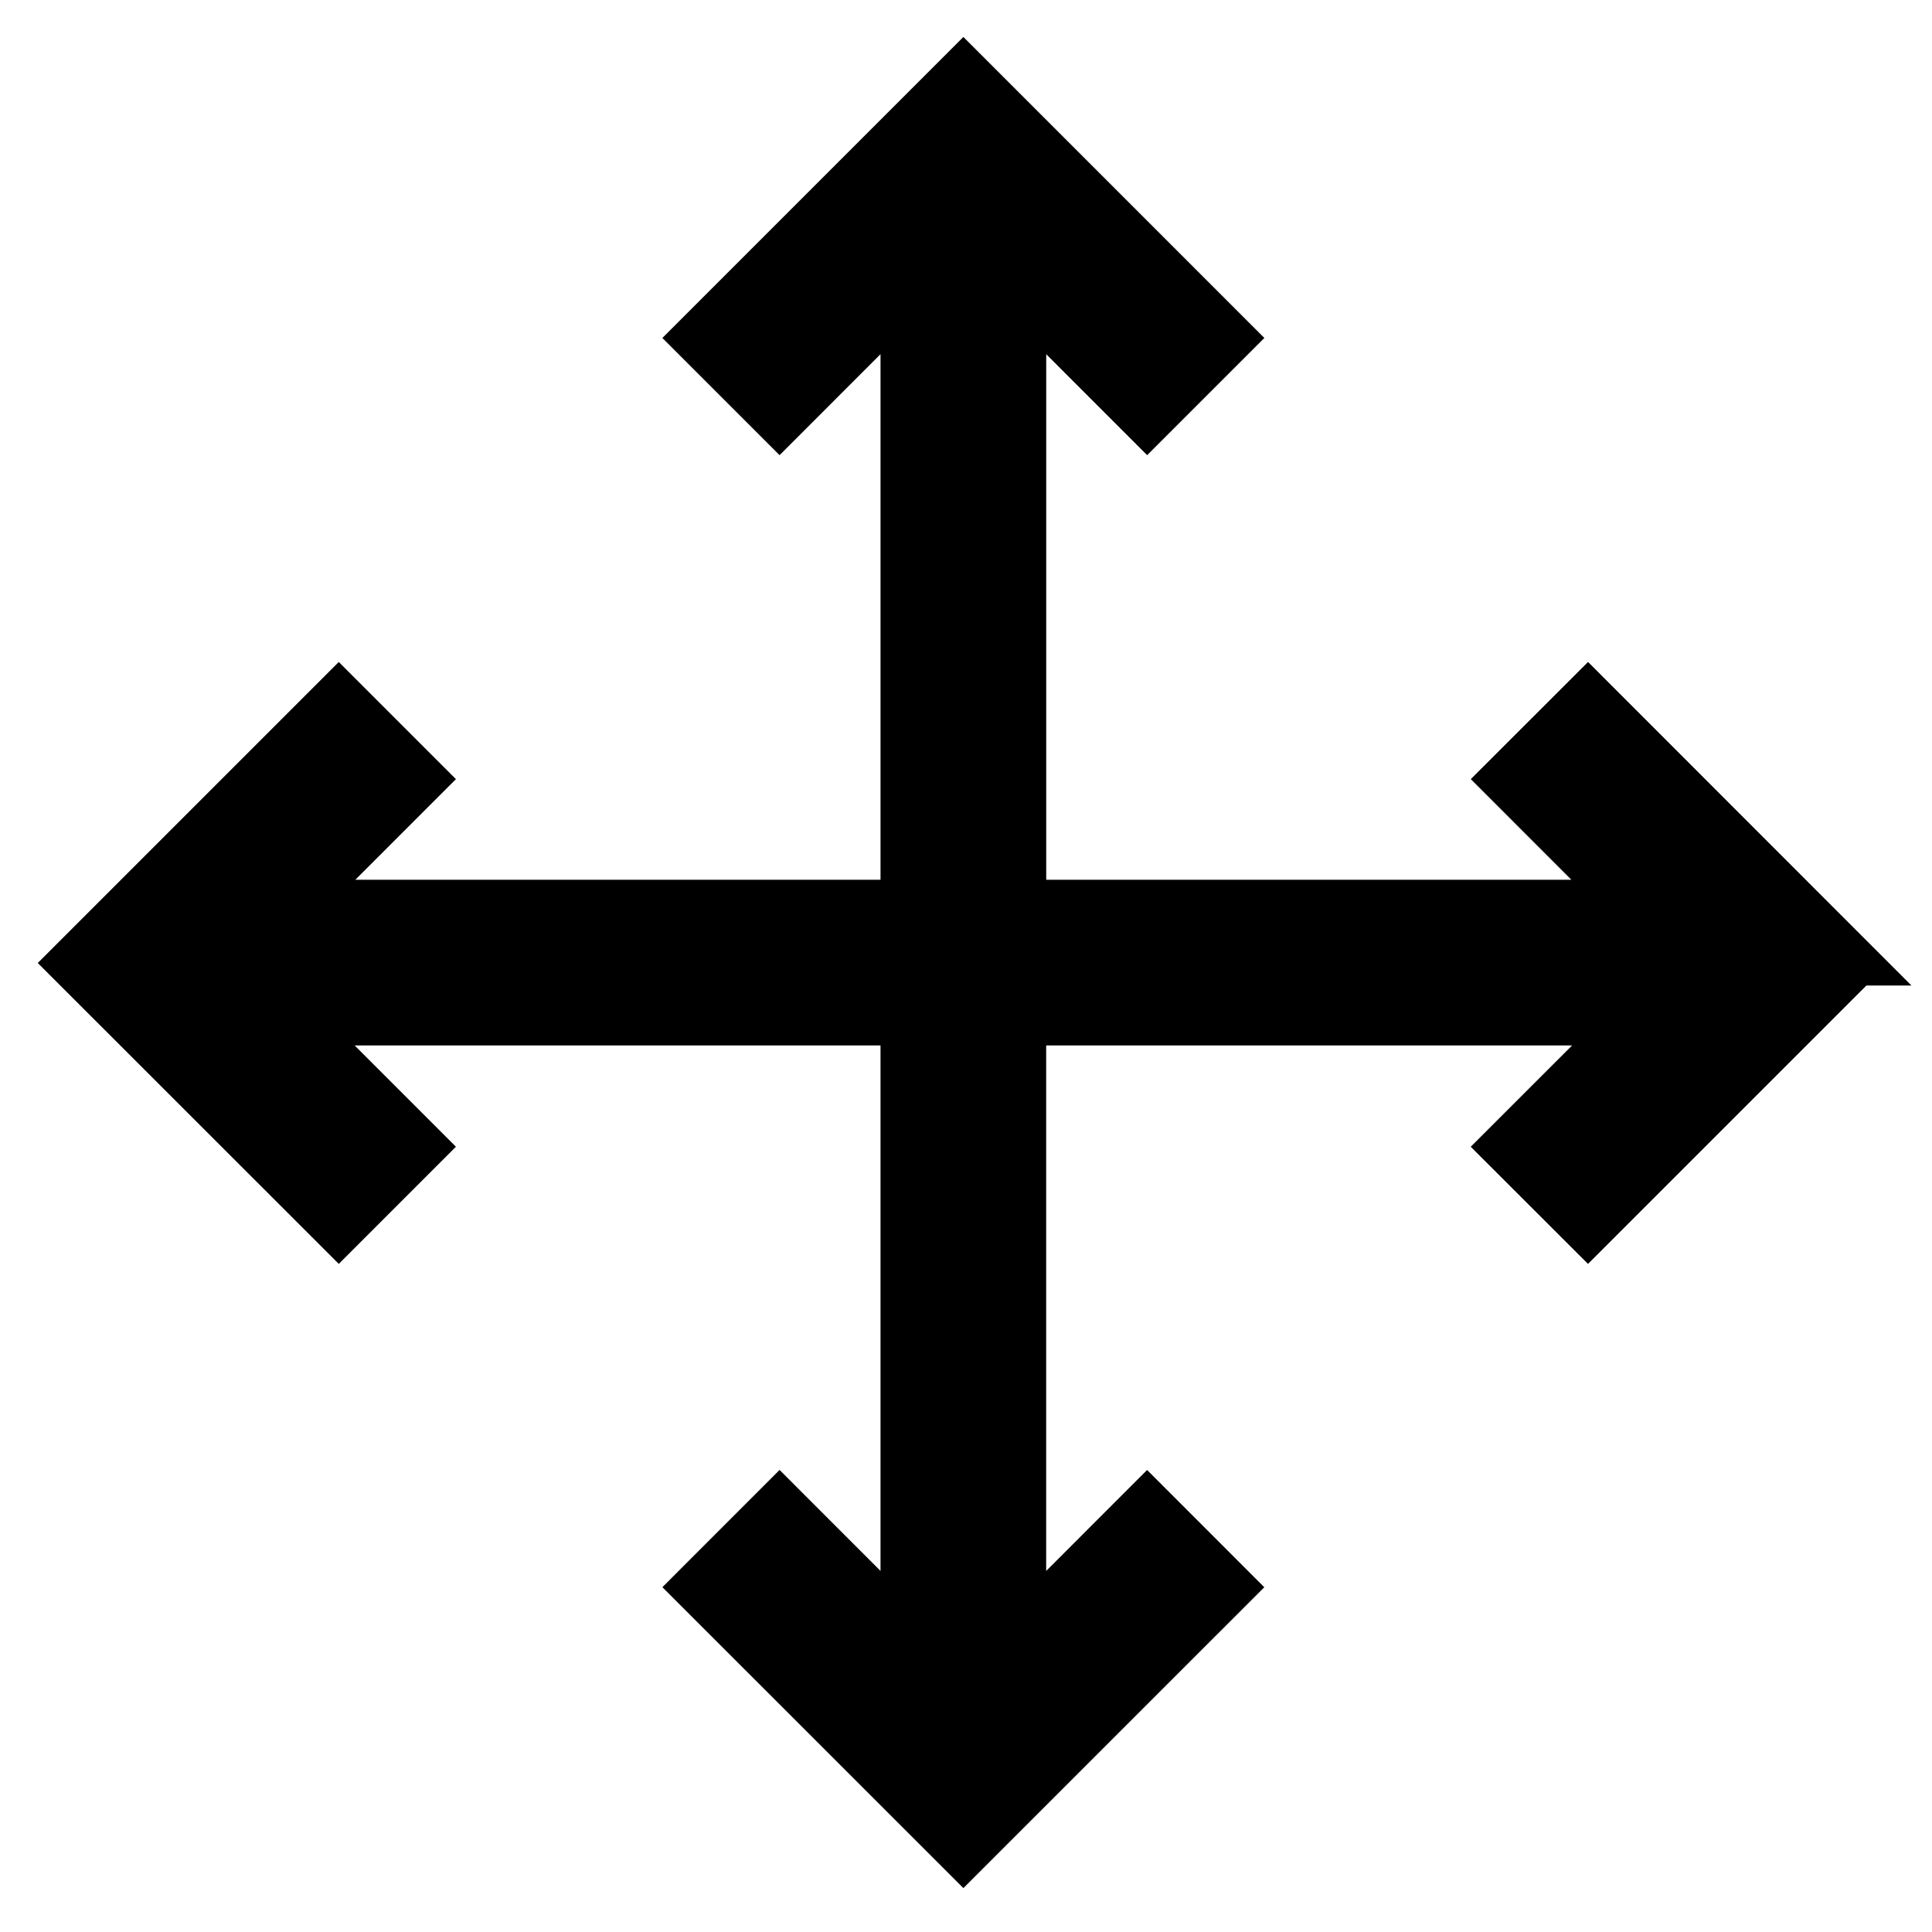 <?xml version="1.0" encoding="UTF-8" standalone="no"?>
<!-- Generator: Adobe Illustrator 16.0.0, SVG Export Plug-In . SVG Version: 6.00 Build 0)  -->

<svg
   xmlns:sketch="http://www.bohemiancoding.com/sketch/ns"
   xmlns:dc="http://purl.org/dc/elements/1.1/"
   xmlns:cc="http://creativecommons.org/ns#"
   xmlns:rdf="http://www.w3.org/1999/02/22-rdf-syntax-ns#"
   xmlns:svg="http://www.w3.org/2000/svg"
   xmlns="http://www.w3.org/2000/svg"
   xmlns:sodipodi="http://sodipodi.sourceforge.net/DTD/sodipodi-0.dtd"
   xmlns:inkscape="http://www.inkscape.org/namespaces/inkscape"
   version="1.1"
   id="Layer_1"
   x="0px"
   y="0px"
   width="48"
   height="48"
   viewBox="283.323 373.323 48 48"
   enable-background="new 283.323 373.323 45.354 45.354"
   xml:space="preserve"
   inkscape:version="0.91 r13725"
   sodipodi:docname="global-view-move.svg"><defs
     id="defs23758" /><sodipodi:namedview
     pagecolor="#ffffff"
     bordercolor="#666666"
     borderopacity="1"
     objecttolerance="10"
     gridtolerance="10"
     guidetolerance="10"
     inkscape:pageopacity="0"
     inkscape:pageshadow="2"
     inkscape:window-width="1792"
     inkscape:window-height="1071"
     id="namedview23756"
     showgrid="false"
     inkscape:zoom="5.2035102"
     inkscape:cx="22.677"
     inkscape:cy="22.677"
     inkscape:window-x="0"
     inkscape:window-y="0"
     inkscape:window-maximized="1"
     inkscape:current-layer="Layer_1" /><title
     id="title23748">16</title><desc
     id="desc23750">Created with Sketch.</desc><g
     sketch:type="MSPage"
     id="g23752"
     transform="matrix(1.119,0,0,1.119,-35.156,-45.886)"><path
       sketch:type="MSShapeGroup"
       stroke-miterlimit="10"
       d="m 325.842,396.009 -5.974,5.974 -1.896,-1.894 2.75,-2.749 -13.384,0 0,13.375 2.741,-2.742 1.895,1.896 -5.974,5.973 -5.976,-5.974 1.895,-1.896 2.741,2.742 0,-13.374 -13.383,0 2.749,2.749 -1.894,1.894 -5.976,-5.974 5.976,-5.976 1.894,1.894 -2.733,2.734 13.367,0 0,-13.376 -2.741,2.742 -1.895,-1.895 5.976,-5.976 5.975,5.976 -1.895,1.895 -2.741,-2.742 0,13.376 13.366,0 -2.732,-2.734 1.896,-1.894 5.973,5.976 z"
       id="path23754"
       inkscape:connector-curvature="0"
       style="stroke:#000000;stroke-miterlimit:10" /></g></svg>
